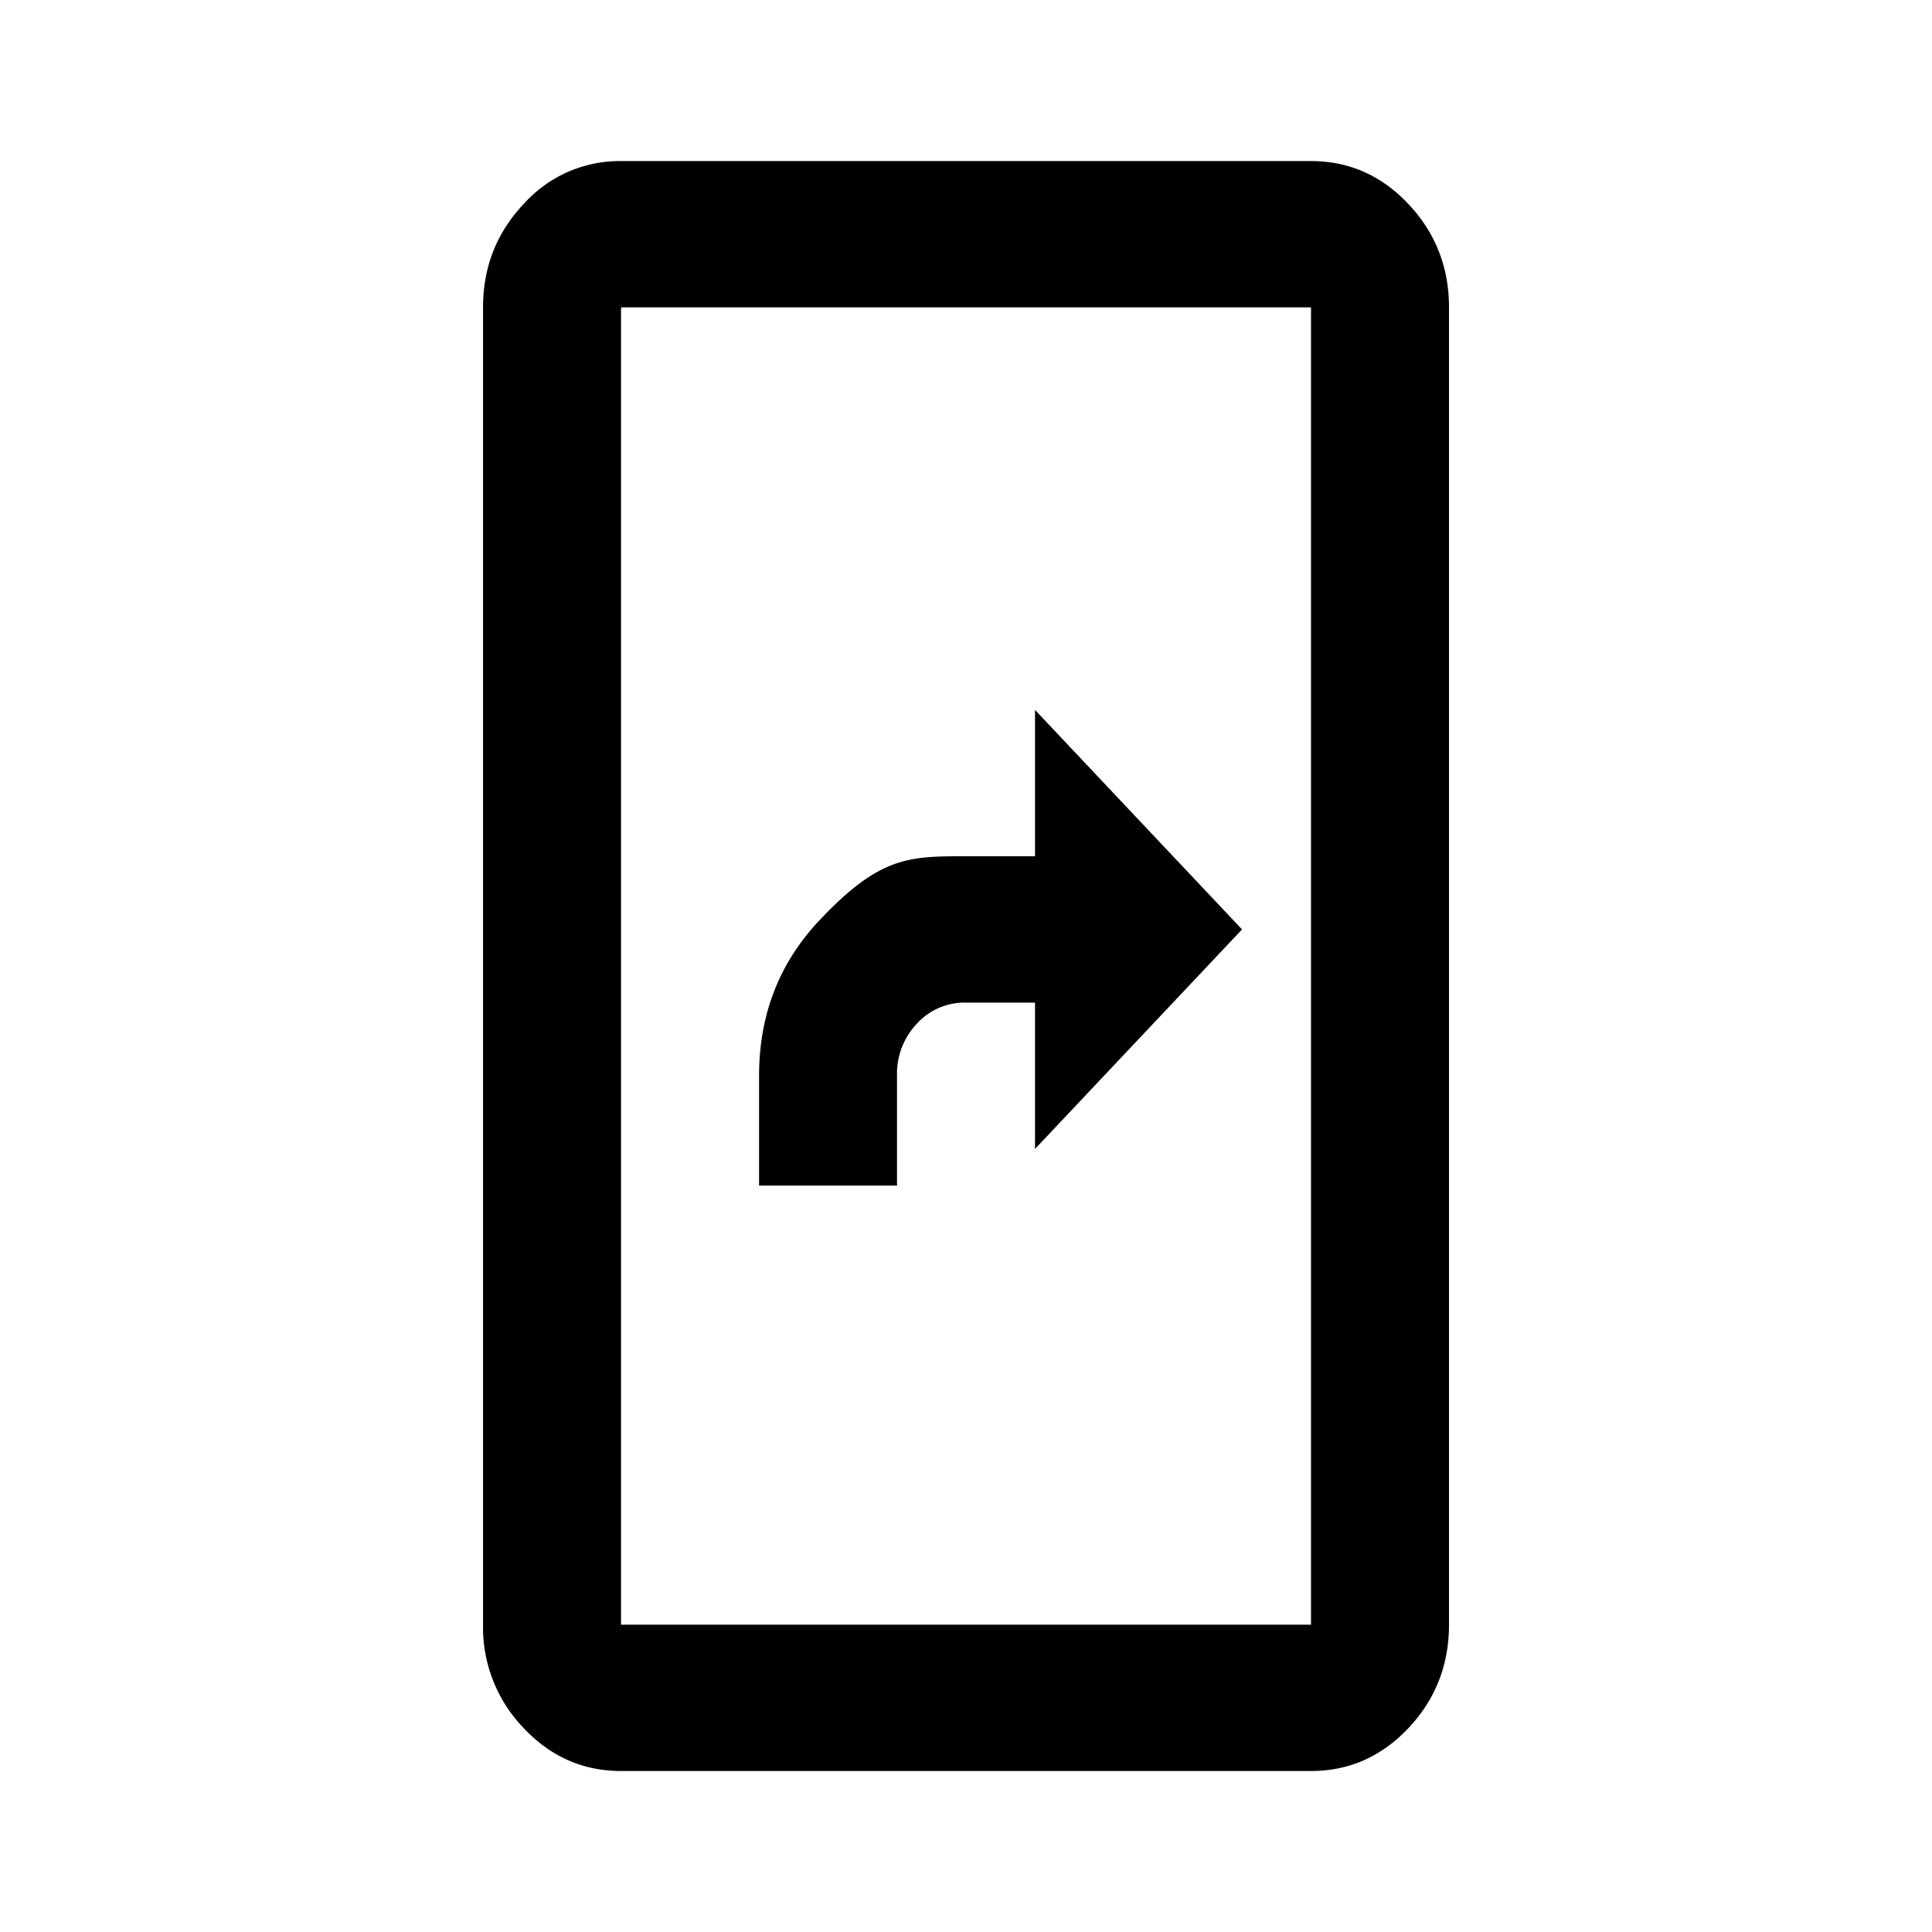<svg version="1.1" viewBox="0 0 192 192" xmlns="http://www.w3.org/2000/svg"><path d="m75.435 117.82v-10.911q0-9.088 6-15.447c6-6.36 8.855-6.368 14.567-6.368h6.856v-14.543l20.575 21.815-20.575 21.815v-14.543h-6.856a6.4 6.4 0 0 0-4.88 2.088 7.2 7.2 0 0 0-1.976 5.184v10.911zm-13.719 43.638h68.572v-130.91h-68.572v130.9zm0 14.543q-5.656 0-9.68-4.272a14.399 14.399 0 0 1-4.032-10.279v-130.9q0-6 4.032-10.271a12.799 12.799 0 0 1 9.68-4.272h68.572q5.656 0 9.68 4.272 4.032 4.28 4.032 10.271v130.9q0 6-4.024 10.279-4.032 4.272-9.688 4.272z"/></svg>
